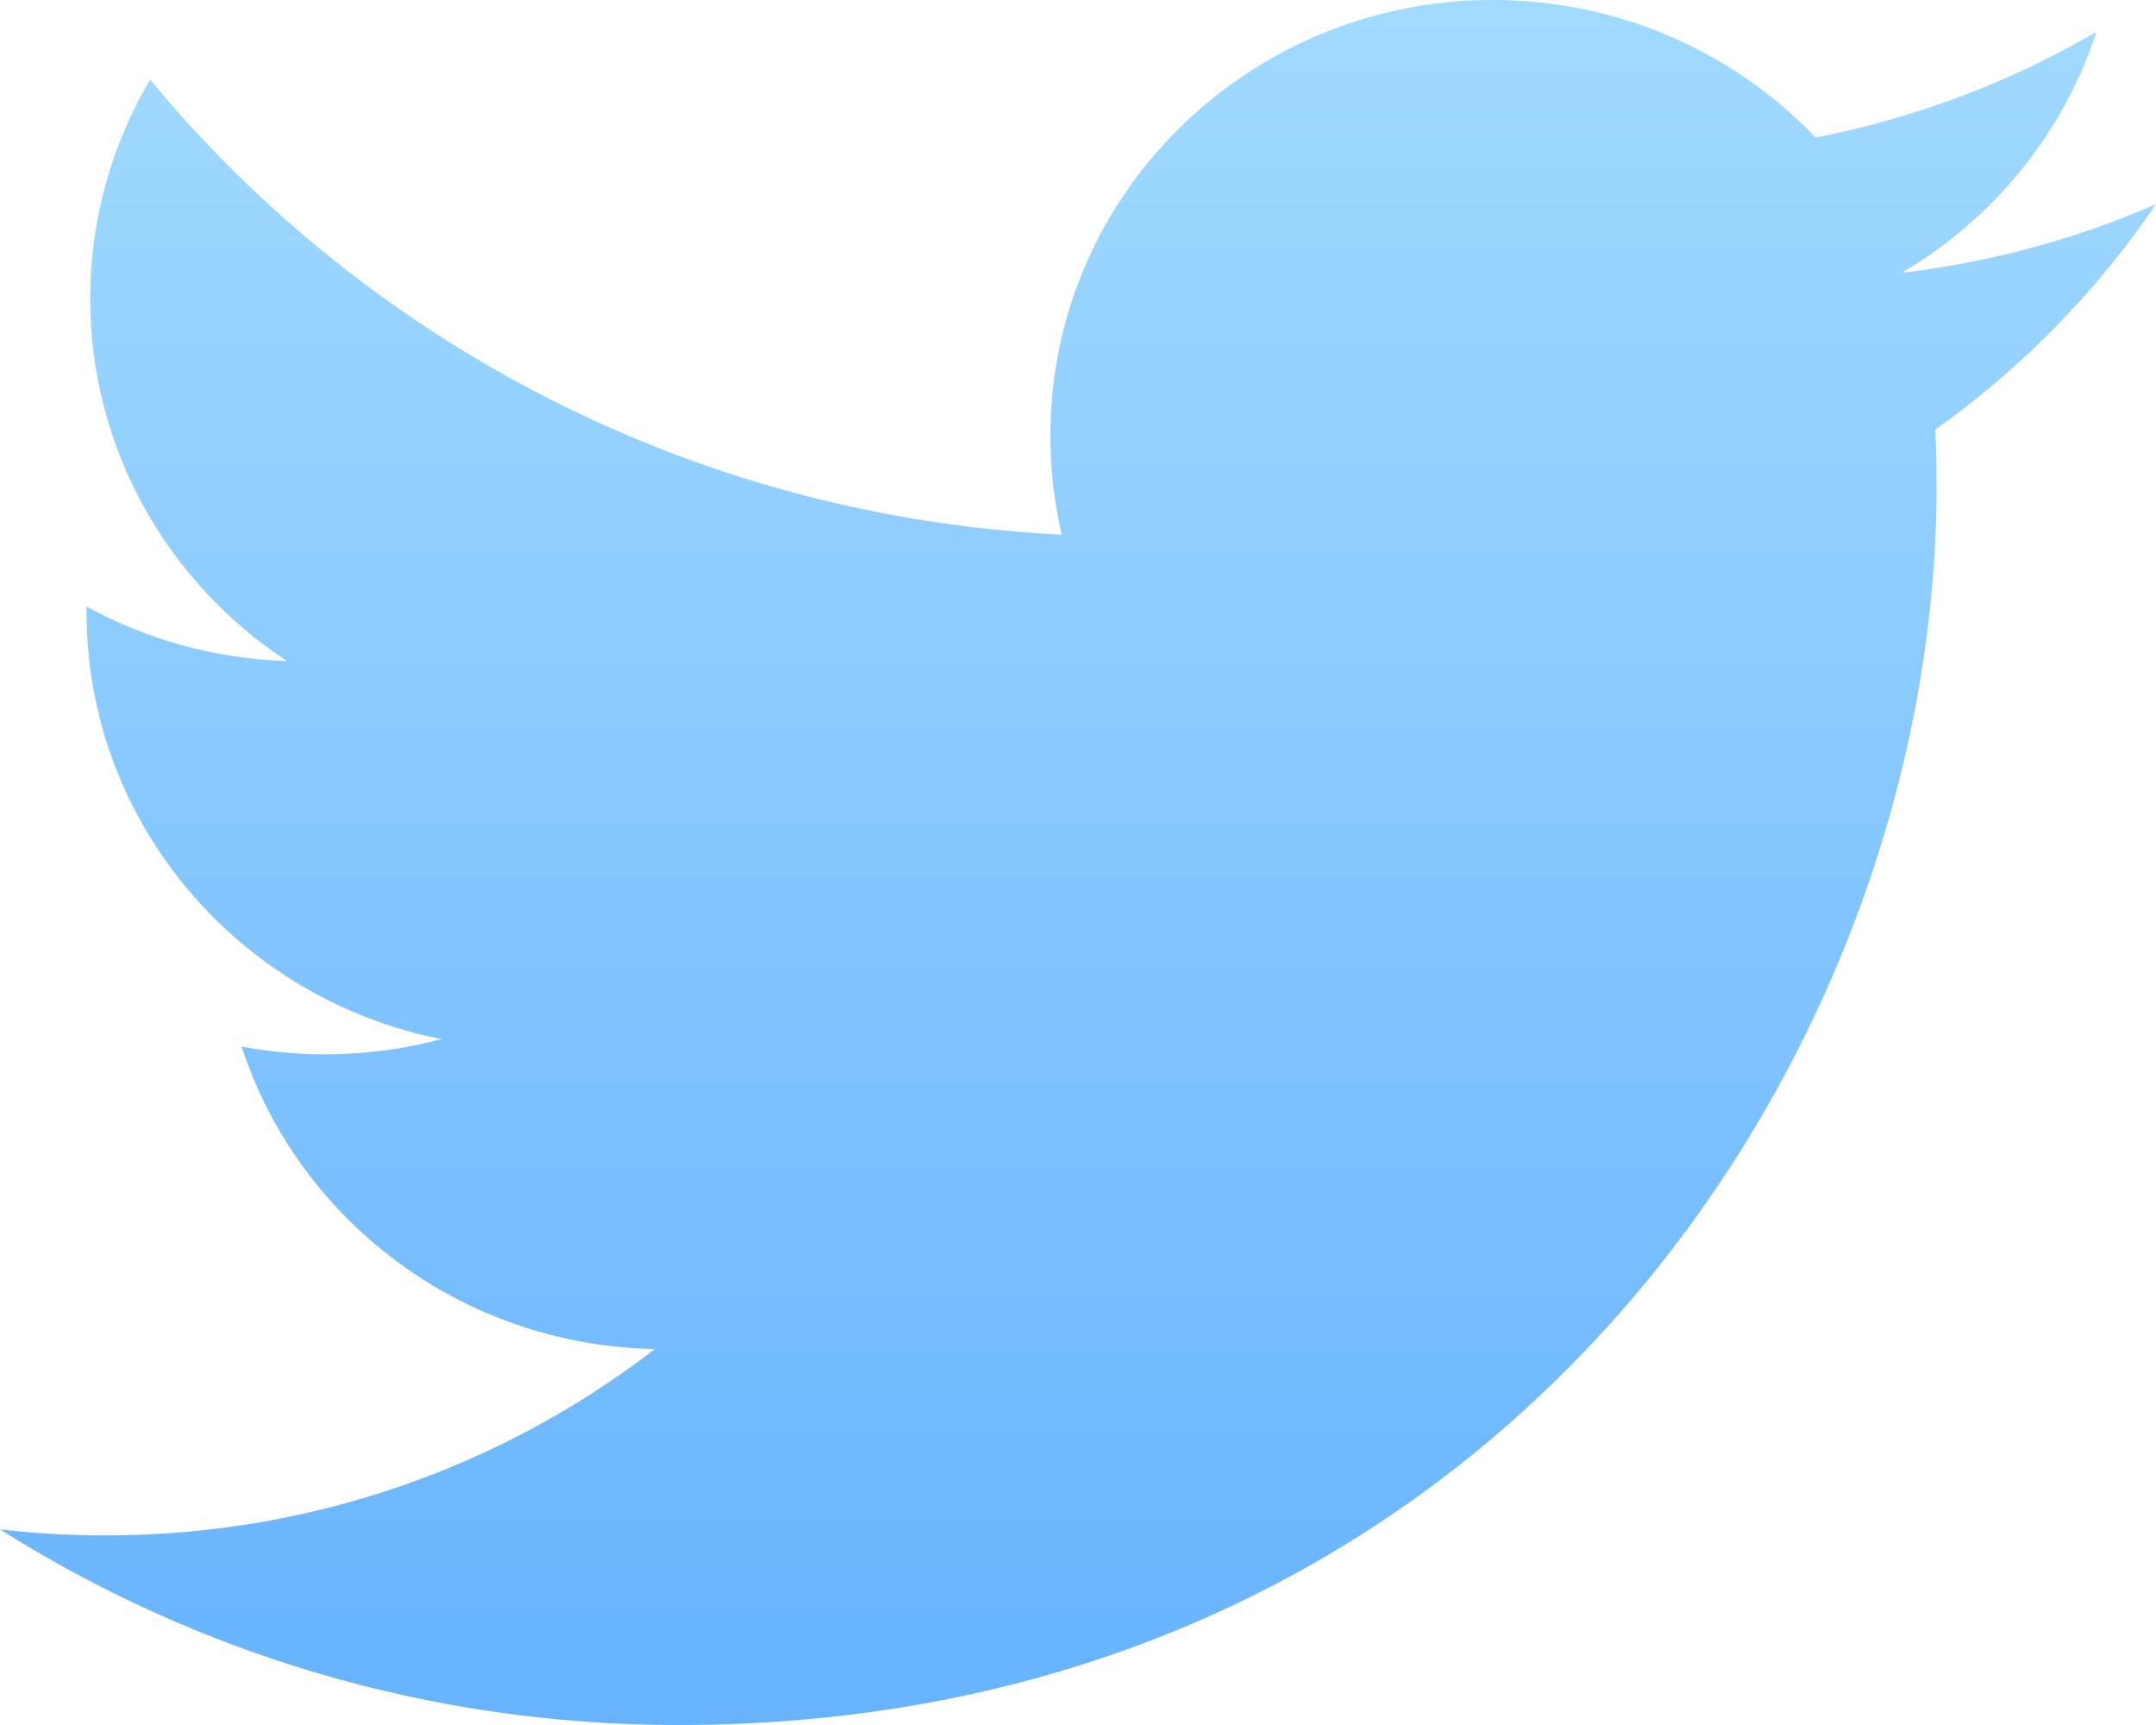 <?xml version="1.0" encoding="UTF-8"?>
<svg width="40px" height="32px" viewBox="0 0 40 32" version="1.1" xmlns="http://www.w3.org/2000/svg" xmlns:xlink="http://www.w3.org/1999/xlink">
    <!-- Generator: Sketch 41.2 (35397) - http://www.bohemiancoding.com/sketch -->
    <title>twitter_app</title>
    <desc>Created with Sketch.</desc>
    <defs>
        <linearGradient x1="50%" y1="0%" x2="50%" y2="100%" id="linearGradient-1">
            <stop stop-color="#A1DAFF" offset="0%"></stop>
            <stop stop-color="#67B3FF" offset="100%"></stop>
        </linearGradient>
    </defs>
    <g id="Desktop" stroke="none" stroke-width="1" fill="none" fill-rule="evenodd">
        <g id="8.1.2.-Apps---Chatbot-Integrations---Coming-Soon" transform="translate(-830, -320)" fill="url(#linearGradient-1)">
            <g id="Top-Bar">
                <g id="Group-2" transform="translate(470, 120)">
                    <path d="M400,203.788 C398.529,204.43 396.946,204.864 395.286,205.06 C396.981,204.06 398.283,202.477 398.895,200.591 C397.31,201.516 395.553,202.188 393.684,202.551 C392.186,200.981 390.054,200 387.694,200 C383.161,200 379.488,203.617 379.488,208.078 C379.488,208.711 379.56,209.327 379.7,209.919 C372.879,209.582 366.832,206.366 362.785,201.478 C362.079,202.671 361.674,204.06 361.674,205.54 C361.674,208.342 363.123,210.815 365.324,212.263 C363.979,212.222 362.714,211.859 361.608,211.253 C361.606,211.288 361.606,211.321 361.606,211.355 C361.606,215.27 364.435,218.534 368.19,219.276 C367.501,219.461 366.776,219.559 366.027,219.559 C365.499,219.559 364.985,219.509 364.484,219.415 C365.527,222.625 368.559,224.96 372.15,225.025 C369.341,227.192 365.803,228.483 361.957,228.483 C361.295,228.483 360.642,228.445 360,228.371 C363.631,230.662 367.945,232 372.58,232 C387.675,232 395.929,219.69 395.929,209.015 C395.929,208.664 395.921,208.316 395.905,207.969 C397.509,206.831 398.9,205.408 400,203.788" id="twitter_app"></path>
                </g>
            </g>
        </g>
    </g>
</svg>